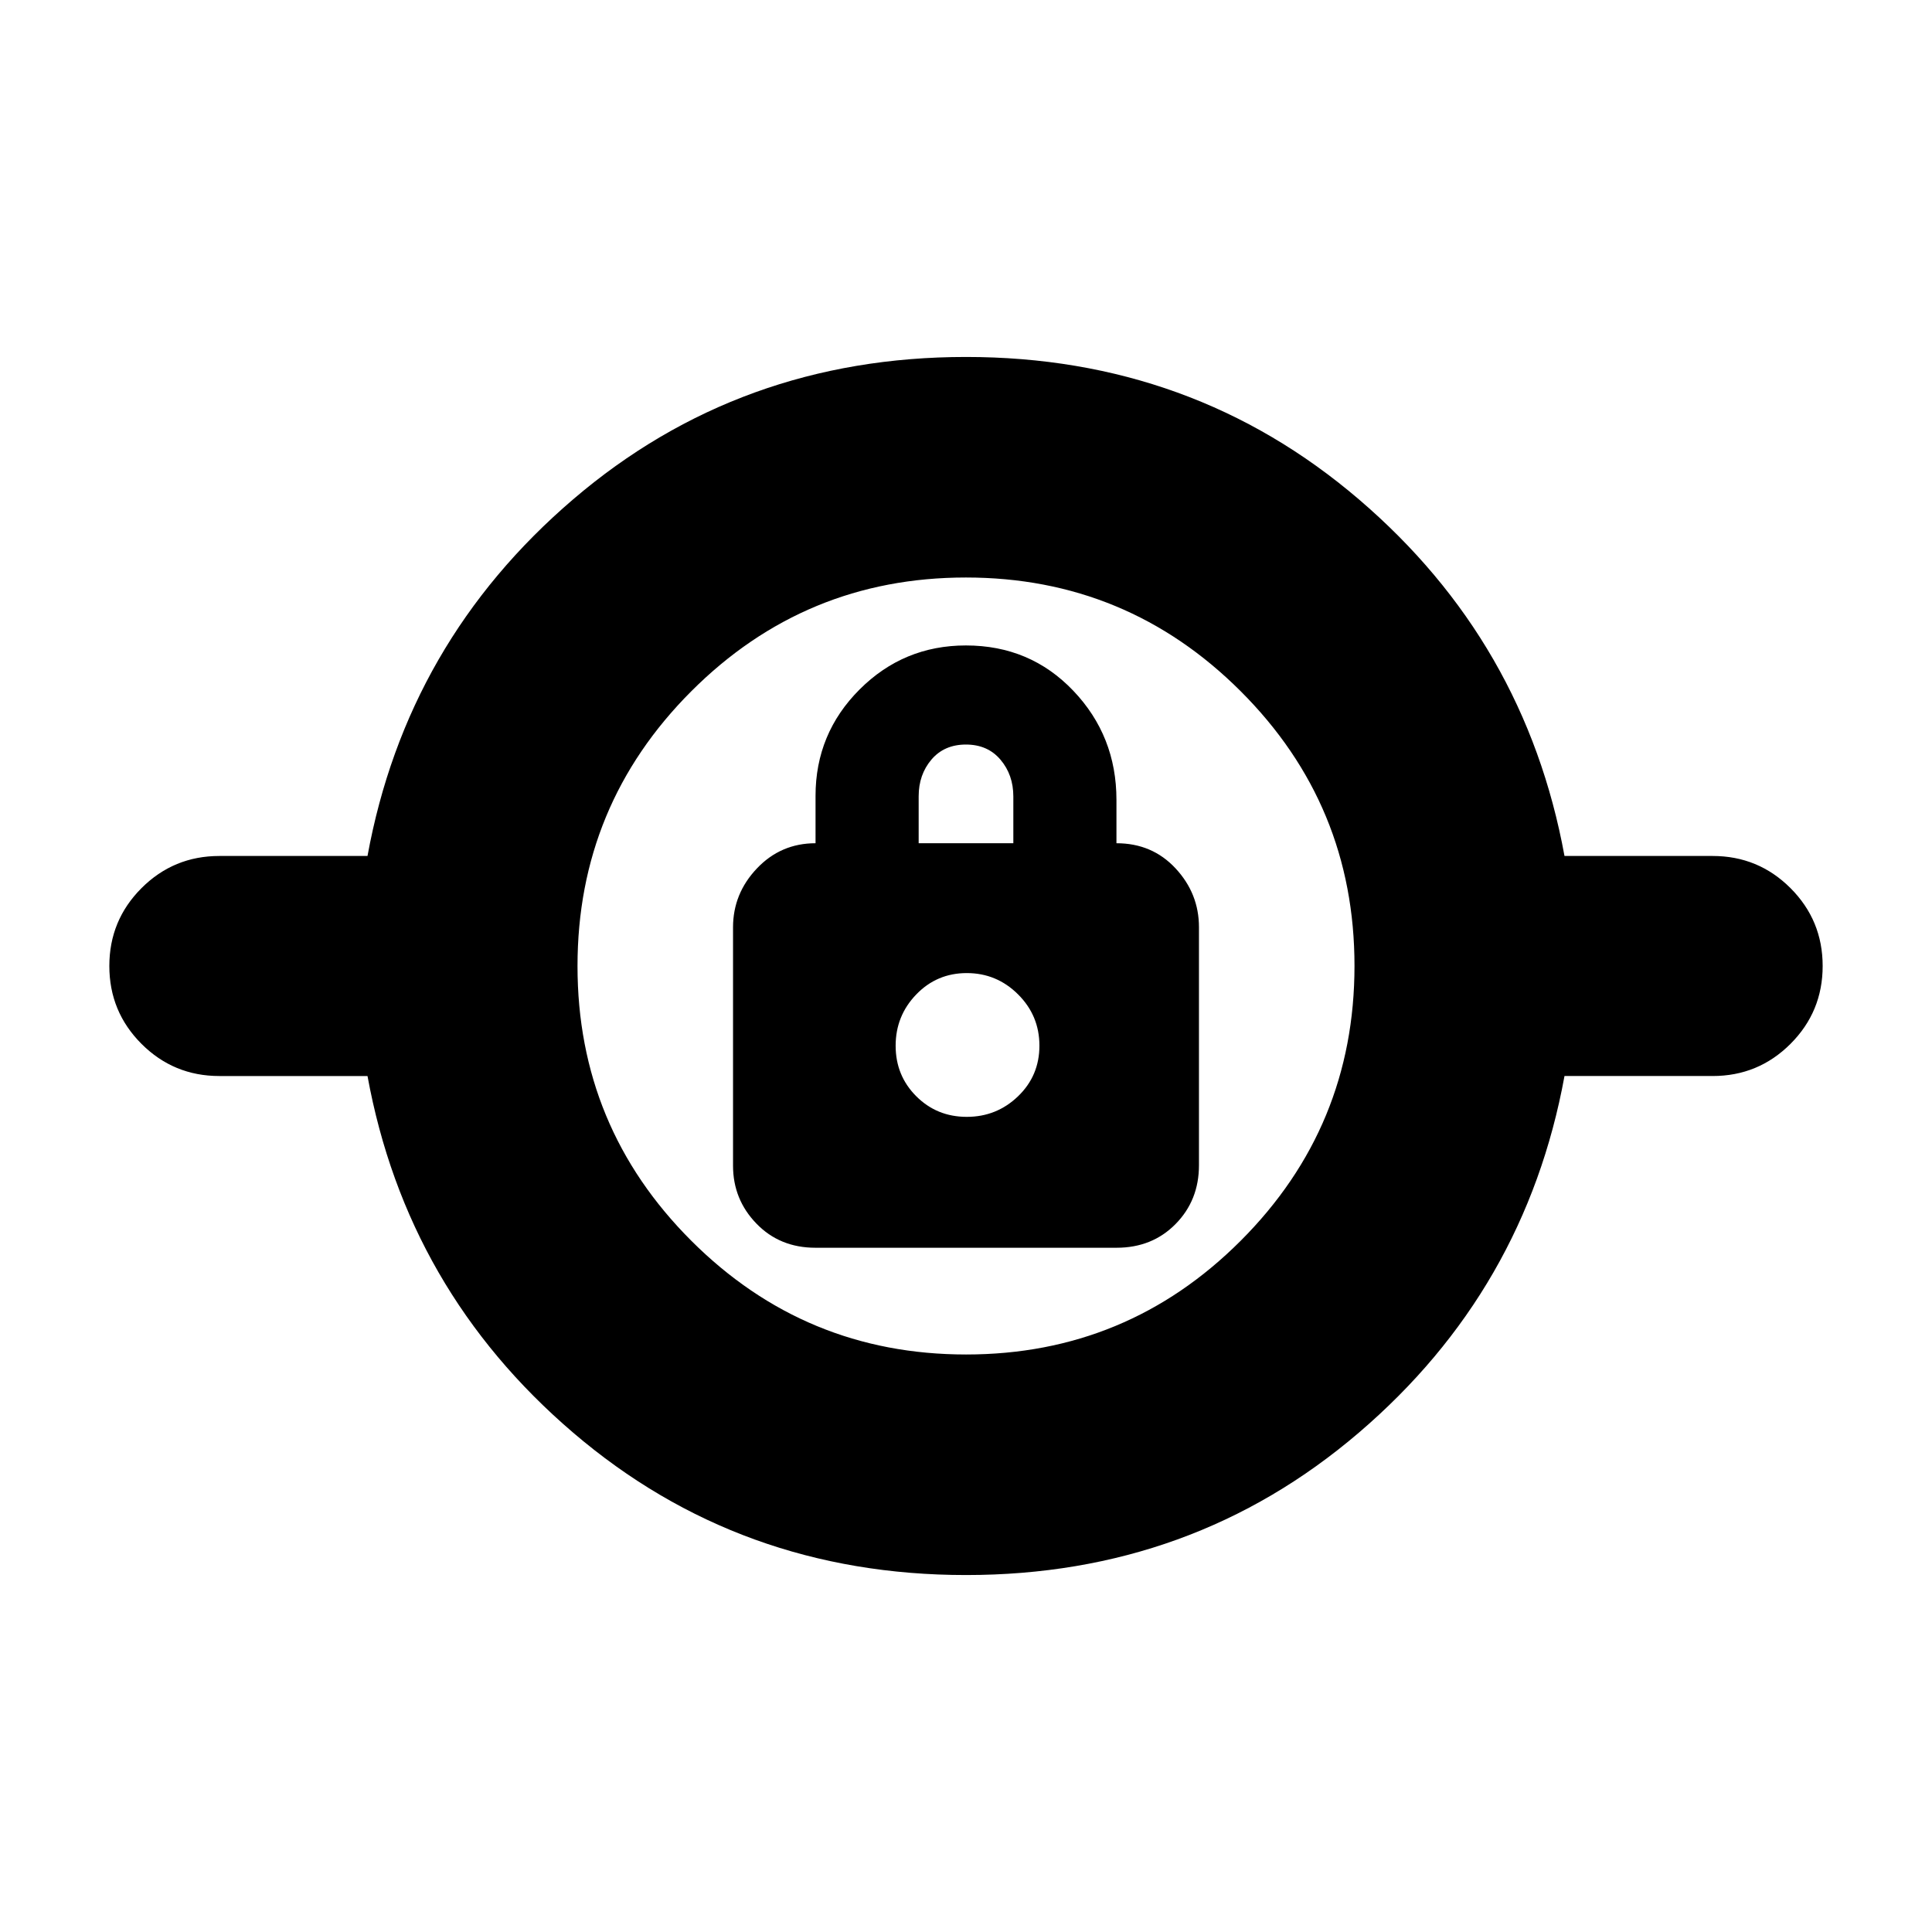 <svg xmlns="http://www.w3.org/2000/svg" height="24" viewBox="0 -960 960 960" width="24"><path d="M480.01-177.37q-112.49 0-195.21-70.74-82.71-70.74-102.19-177.22H109q-22.71 0-38.69-15.98Q54.33-457.29 54.33-480q0-22.71 15.98-38.69 15.98-15.98 38.69-15.98h73.61q19.48-106.48 102.19-177.22t195.19-70.74q112.49 0 195.21 70.74 82.71 70.74 102.19 177.22H851q22.71 0 38.69 15.98 15.98 15.98 15.98 38.69 0 22.71-15.98 38.69-15.98 15.98-38.69 15.98h-73.61Q757.91-318.85 675.2-248.11t-195.19 70.74Zm.04-109.59q79.98 0 136.49-56.56 56.5-56.56 56.5-136.53 0-79.98-56.56-136.49-56.56-56.5-136.53-56.5-79.98 0-136.49 56.56-56.5 56.56-56.5 136.53 0 79.98 56.56 136.49 56.56 56.5 136.53 56.5ZM405.17-340h149.66q17.7 0 29.31-11.79 11.62-11.79 11.62-29.21v-118.25q0-16.75-11.62-29.25-11.61-12.5-29.38-12.5v-21.52q0-31.77-21.45-54.26-21.45-22.5-53.35-22.5-30.96 0-52.84 21.88-21.88 21.88-21.88 52.88V-541q-17.24 0-29.12 12.5-11.88 12.5-11.88 29.28v118.44q0 16.78 11.62 28.78 11.61 12 29.31 12Zm75.21-65.04q-14.86 0-25.1-10.24-10.24-10.24-10.24-25.1 0-14.86 10.24-25.48 10.24-10.62 25.1-10.62 14.86 0 25.48 10.57 10.62 10.57 10.62 25.5t-10.62 25.15q-10.62 10.22-25.48 10.22ZM456.48-541v-23.33q0-10.76 6.35-18.24 6.36-7.47 17.14-7.47 10.79 0 17.17 7.53 6.38 7.53 6.38 18.26V-541h-47.04ZM480-440Z"/></svg>